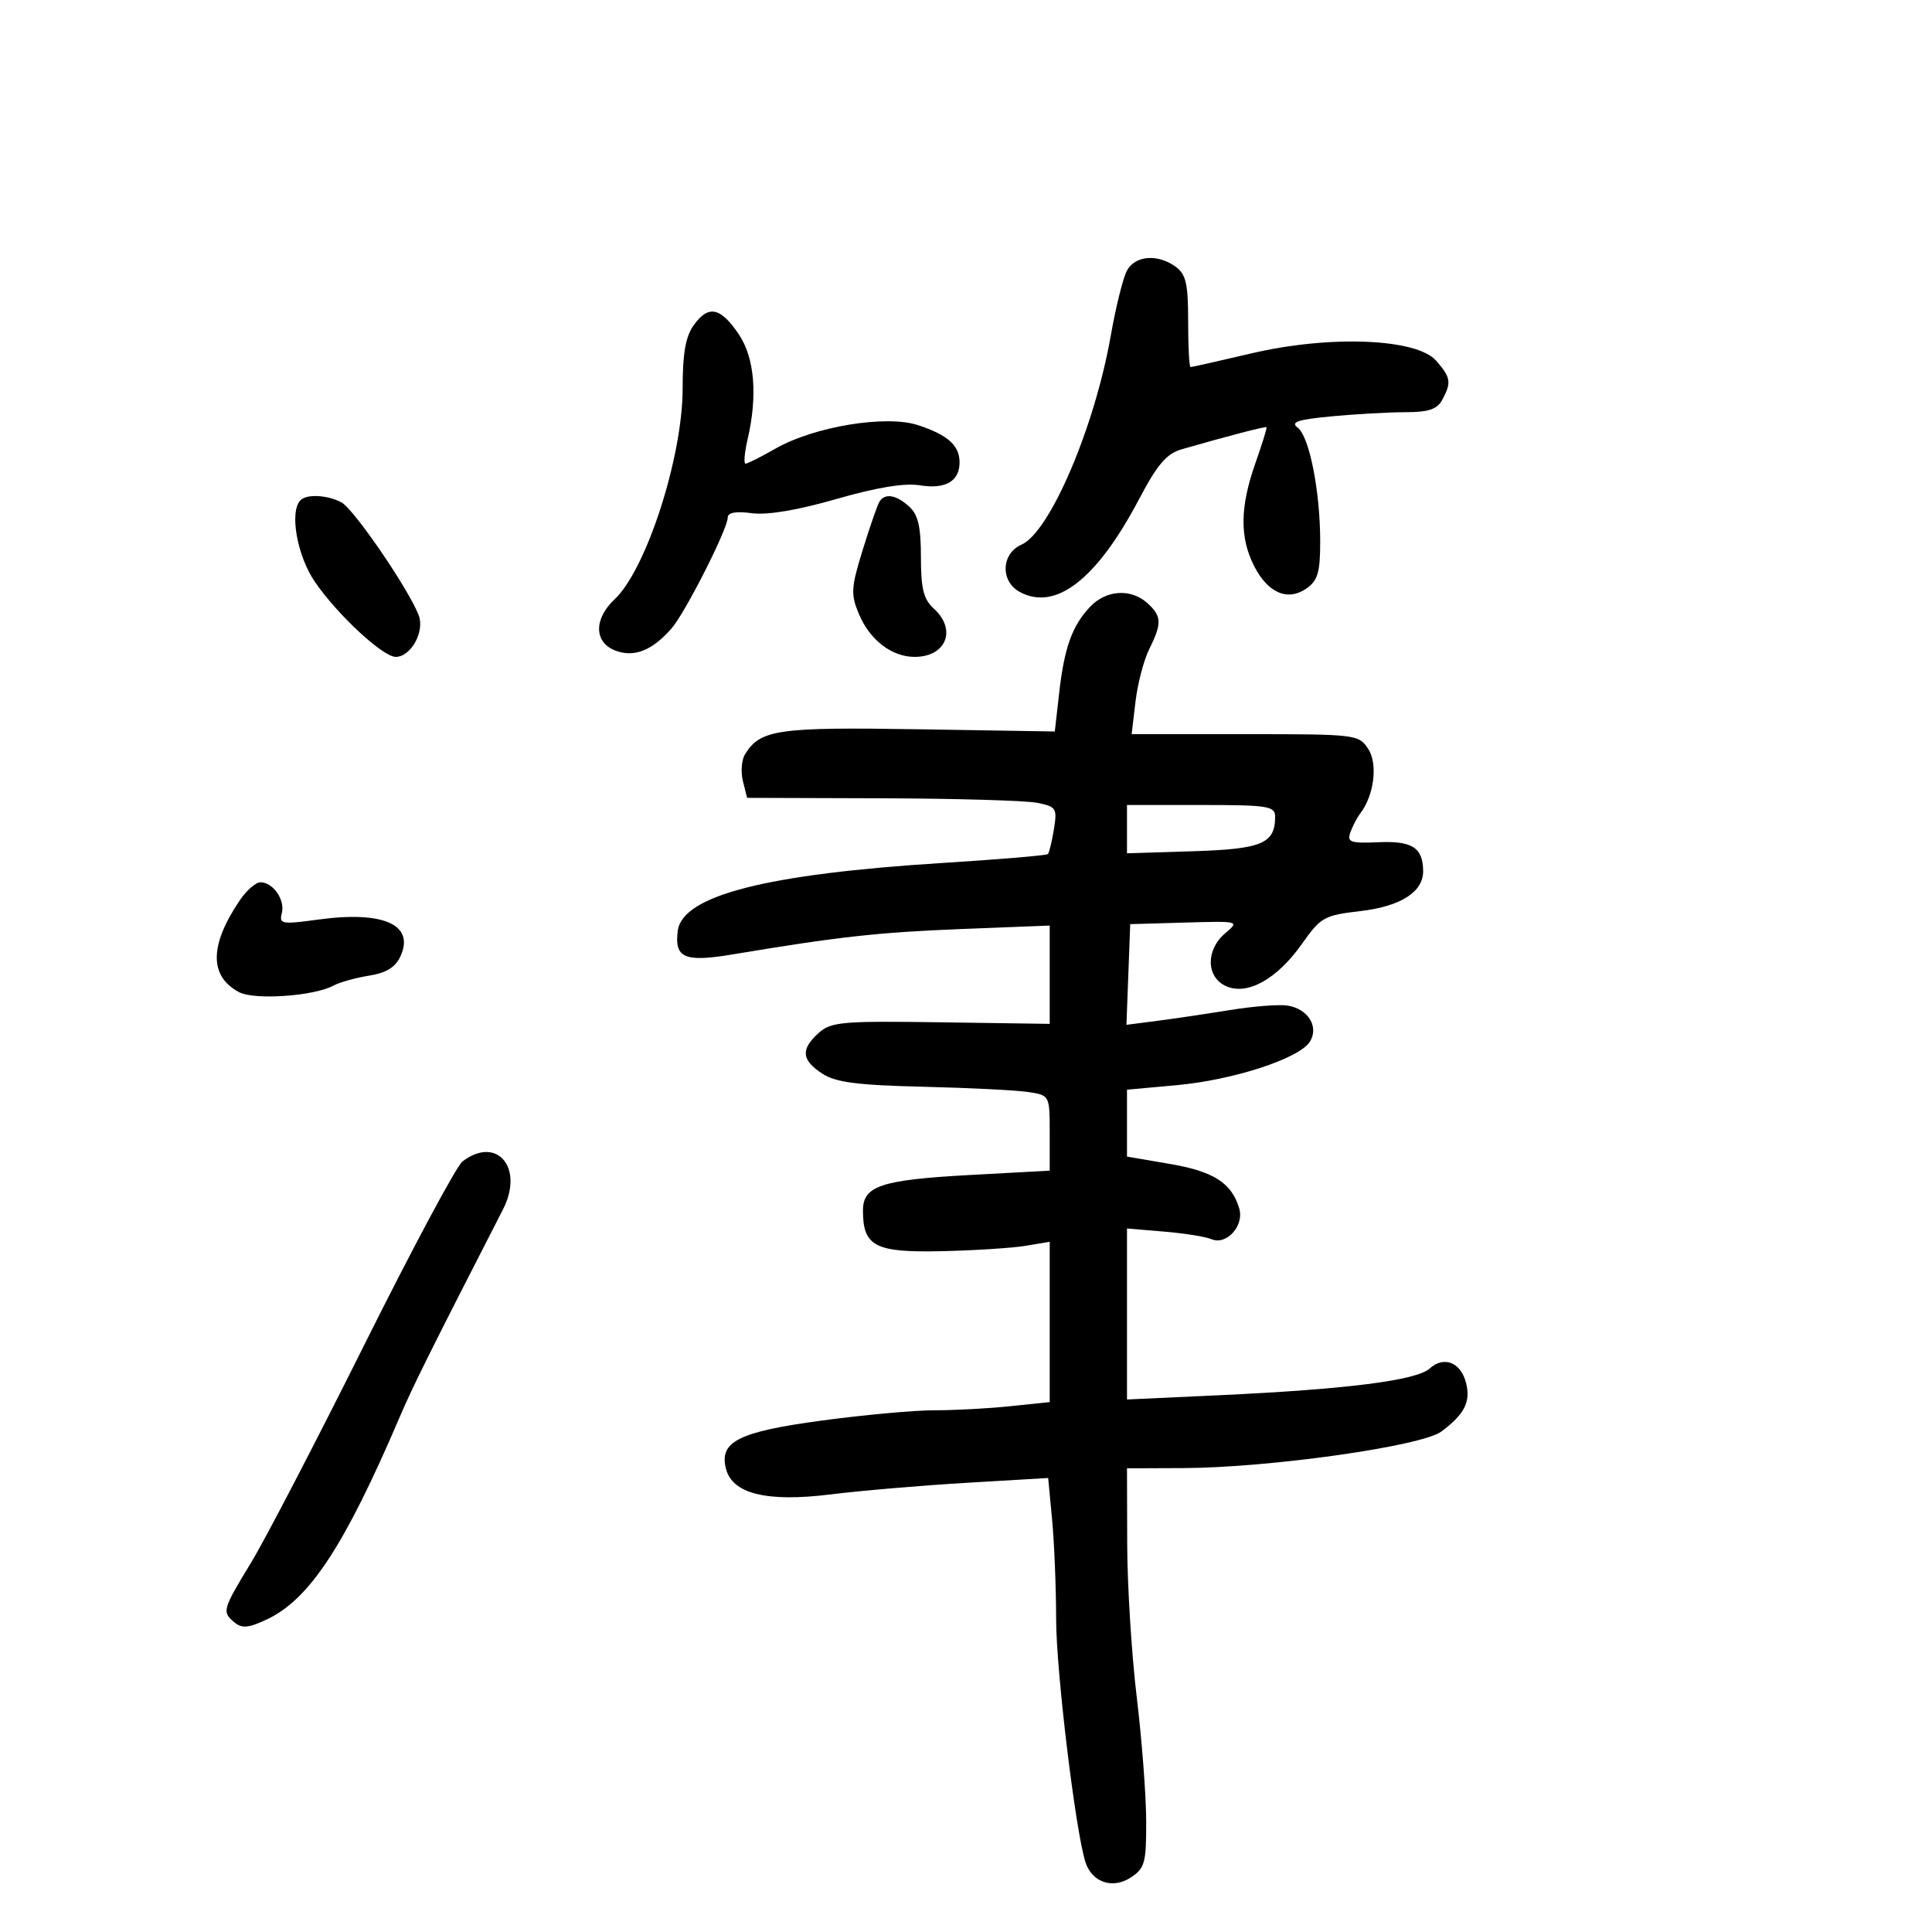 <svg xmlns="http://www.w3.org/2000/svg" width="300" height="300" viewBox="0 0 300 300" version="1.1">
	<path d="M 174.983 42.032 C 174.385 43.150, 173.257 47.696, 172.476 52.135 C 169.975 66.359, 163.021 82.636, 158.618 84.570 C 155.449 85.962, 155.306 90.291, 158.375 91.933 C 163.949 94.916, 170.307 89.962, 176.865 77.525 C 179.722 72.105, 181.142 70.444, 183.500 69.764 C 190.609 67.712, 196.510 66.177, 196.670 66.337 C 196.765 66.432, 195.979 68.965, 194.922 71.967 C 192.537 78.737, 192.486 83.491, 194.752 87.915 C 196.895 92.103, 199.971 93.409, 202.885 91.368 C 204.626 90.149, 205 88.859, 205 84.080 C 205 76.266, 203.312 67.749, 201.495 66.394 C 200.341 65.534, 201.511 65.147, 206.756 64.651 C 210.465 64.301, 215.622 64.011, 218.215 64.007 C 221.848 64.002, 223.167 63.556, 223.965 62.066 C 225.401 59.382, 225.285 58.634, 223.025 56.029 C 220.007 52.549, 206.526 52.006, 194.316 54.872 C 189.331 56.042, 185.081 57, 184.871 57 C 184.662 57, 184.492 53.815, 184.495 49.921 C 184.499 44.066, 184.165 42.597, 182.559 41.421 C 179.773 39.382, 176.249 39.666, 174.983 42.032 M 107.750 50.452 C 106.457 52.243, 106 54.821, 106 60.323 C 106 70.962, 100.363 88.432, 95.436 93.060 C 92.173 96.125, 92.232 99.758, 95.565 101.025 C 98.461 102.126, 101.261 101.024, 104.262 97.603 C 106.385 95.183, 113 82.139, 113 80.373 C 113 79.584, 114.249 79.356, 116.750 79.689 C 119.163 80.010, 123.846 79.224, 129.882 77.485 C 136.120 75.687, 140.455 74.974, 142.819 75.358 C 146.798 76.004, 149 74.738, 149 71.806 C 149 69.172, 147.195 67.549, 142.563 66.021 C 137.604 64.384, 126.431 66.221, 120.412 69.663 C 118.164 70.948, 116.074 72, 115.767 72 C 115.461 72, 115.602 70.313, 116.081 68.250 C 117.667 61.423, 117.177 55.558, 114.715 51.905 C 111.887 47.708, 110.013 47.317, 107.750 50.452 M 46.667 77.667 C 44.906 79.427, 46.126 86.323, 48.915 90.377 C 52.429 95.485, 59.454 102, 61.446 102 C 63.804 102, 65.978 98.072, 65.018 95.547 C 63.488 91.523, 54.955 79.046, 53.026 78.014 C 50.864 76.857, 47.652 76.681, 46.667 77.667 M 136.553 77.914 C 136.242 78.417, 135.078 81.776, 133.965 85.378 C 132.146 91.267, 132.086 92.270, 133.366 95.332 C 135.056 99.378, 138.460 102, 142.023 102 C 146.929 102, 148.610 97.767, 145 94.500 C 143.410 93.061, 143 91.420, 143 86.500 C 143 81.773, 142.568 79.919, 141.171 78.655 C 139.134 76.811, 137.406 76.534, 136.553 77.914 M 169.241 94.250 C 166.454 97.226, 165.260 100.579, 164.455 107.699 L 163.789 113.584 142.644 113.241 C 120.785 112.887, 118.086 113.273, 115.701 117.095 C 115.153 117.973, 114.999 119.860, 115.358 121.290 L 116.011 123.890 136.940 123.957 C 148.451 123.994, 159.297 124.309, 161.042 124.658 C 164.024 125.255, 164.180 125.501, 163.650 128.770 C 163.339 130.683, 162.917 132.417, 162.710 132.623 C 162.504 132.829, 155.172 133.447, 146.418 133.996 C 118.990 135.716, 105.958 139.051, 105.244 144.534 C 104.695 148.754, 106.278 149.445, 113.668 148.214 C 130.354 145.435, 136.340 144.770, 149.250 144.261 L 163 143.720 163 151.353 L 163 158.985 146.116 158.743 C 130.721 158.521, 129.045 158.668, 127.116 160.405 C 124.305 162.935, 124.448 164.592, 127.657 166.695 C 129.764 168.075, 133.027 168.501, 143.407 168.751 C 150.608 168.923, 157.963 169.296, 159.750 169.578 C 162.987 170.089, 163 170.113, 163 175.935 L 163 181.779 150.750 182.445 C 136.804 183.202, 134 184.129, 134 187.978 C 134 193.538, 135.880 194.512, 146.166 194.284 C 151.300 194.170, 157.188 193.795, 159.250 193.450 L 163 192.824 163 205.270 L 163 217.715 156.853 218.358 C 153.473 218.711, 148.185 218.994, 145.103 218.988 C 142.021 218.981, 134.100 219.706, 127.500 220.599 C 114.623 222.342, 111.629 223.865, 112.739 228.108 C 113.746 231.962, 119.097 233.273, 128.874 232.062 C 133.618 231.474, 143.183 230.657, 150.130 230.247 L 162.759 229.500 163.372 236 C 163.710 239.575, 163.991 246.550, 163.997 251.500 C 164.008 259.529, 166.992 284.250, 168.540 289.126 C 169.541 292.281, 172.757 293.389, 175.567 291.548 C 177.777 290.100, 177.998 289.291, 177.979 282.727 C 177.968 278.752, 177.307 270.100, 176.510 263.500 C 175.714 256.900, 175.048 246.213, 175.031 239.750 L 175 228 183.750 227.964 C 197.170 227.908, 220.767 224.565, 223.819 222.286 C 227.406 219.608, 228.388 217.683, 227.656 214.765 C 226.847 211.542, 224.219 210.492, 221.996 212.504 C 219.947 214.358, 209.082 215.735, 189.250 216.652 L 175 217.311 175 204.035 L 175 190.760 180.750 191.241 C 183.912 191.505, 187.229 192.035, 188.121 192.418 C 190.445 193.417, 193.229 190.332, 192.429 187.645 C 191.251 183.687, 188.466 181.900, 181.660 180.735 L 175 179.594 175 174.401 L 175 169.208 182.750 168.501 C 191.545 167.699, 201.776 164.354, 203.399 161.750 C 204.850 159.421, 203.102 156.621, 199.898 156.141 C 198.579 155.944, 194.575 156.257, 191 156.838 C 187.425 157.419, 182.343 158.173, 179.707 158.515 L 174.913 159.136 175.207 151.318 L 175.500 143.500 184 143.256 C 192.467 143.012, 192.491 143.018, 190.250 144.916 C 187.215 147.485, 187.272 151.711, 190.361 153.119 C 193.673 154.628, 198.302 152.049, 202.195 146.525 C 205.085 142.425, 205.625 142.124, 211.245 141.472 C 217.494 140.746, 221.013 138.499, 220.985 135.250 C 220.953 131.627, 219.295 130.552, 214.087 130.779 C 209.686 130.970, 209.141 130.781, 209.687 129.249 C 210.030 128.287, 210.710 126.981, 211.197 126.347 C 213.369 123.523, 213.986 118.627, 212.463 116.304 C 210.982 114.043, 210.625 114, 193.338 114 L 175.721 114 176.322 108.931 C 176.652 106.144, 177.615 102.474, 178.461 100.778 C 180.445 96.800, 180.400 95.672, 178.171 93.655 C 175.609 91.337, 171.728 91.595, 169.241 94.250 M 174.999 128.750 L 174.998 132.500 185.249 132.179 C 195.972 131.844, 198 130.990, 198 126.809 C 198 125.169, 196.928 125, 186.500 125 L 175 125 174.999 128.750 M 37.269 139.750 C 32.514 146.755, 32.460 151.570, 37.109 154.058 C 39.482 155.328, 48.759 154.686, 51.784 153.042 C 52.728 152.529, 55.208 151.835, 57.296 151.501 C 60 151.067, 61.409 150.197, 62.193 148.476 C 64.425 143.576, 59.530 141.403, 49.392 142.793 C 43.761 143.565, 43.321 143.488, 43.760 141.810 C 44.300 139.744, 42.409 137, 40.446 137 C 39.725 137, 38.296 138.238, 37.269 139.750 M 71.816 180.344 C 70.890 181.048, 64.028 193.865, 56.569 208.825 C 49.109 223.786, 41.205 238.991, 39.003 242.615 C 34.508 250.014, 34.434 250.285, 36.442 251.952 C 37.576 252.893, 38.651 252.785, 41.475 251.445 C 48.084 248.309, 53.534 239.991, 62.081 220 C 64.105 215.265, 66.822 209.803, 78.099 187.806 C 81.420 181.328, 77.166 176.276, 71.816 180.344" stroke="none" fill="black" fill-rule="evenodd"/>
</svg>